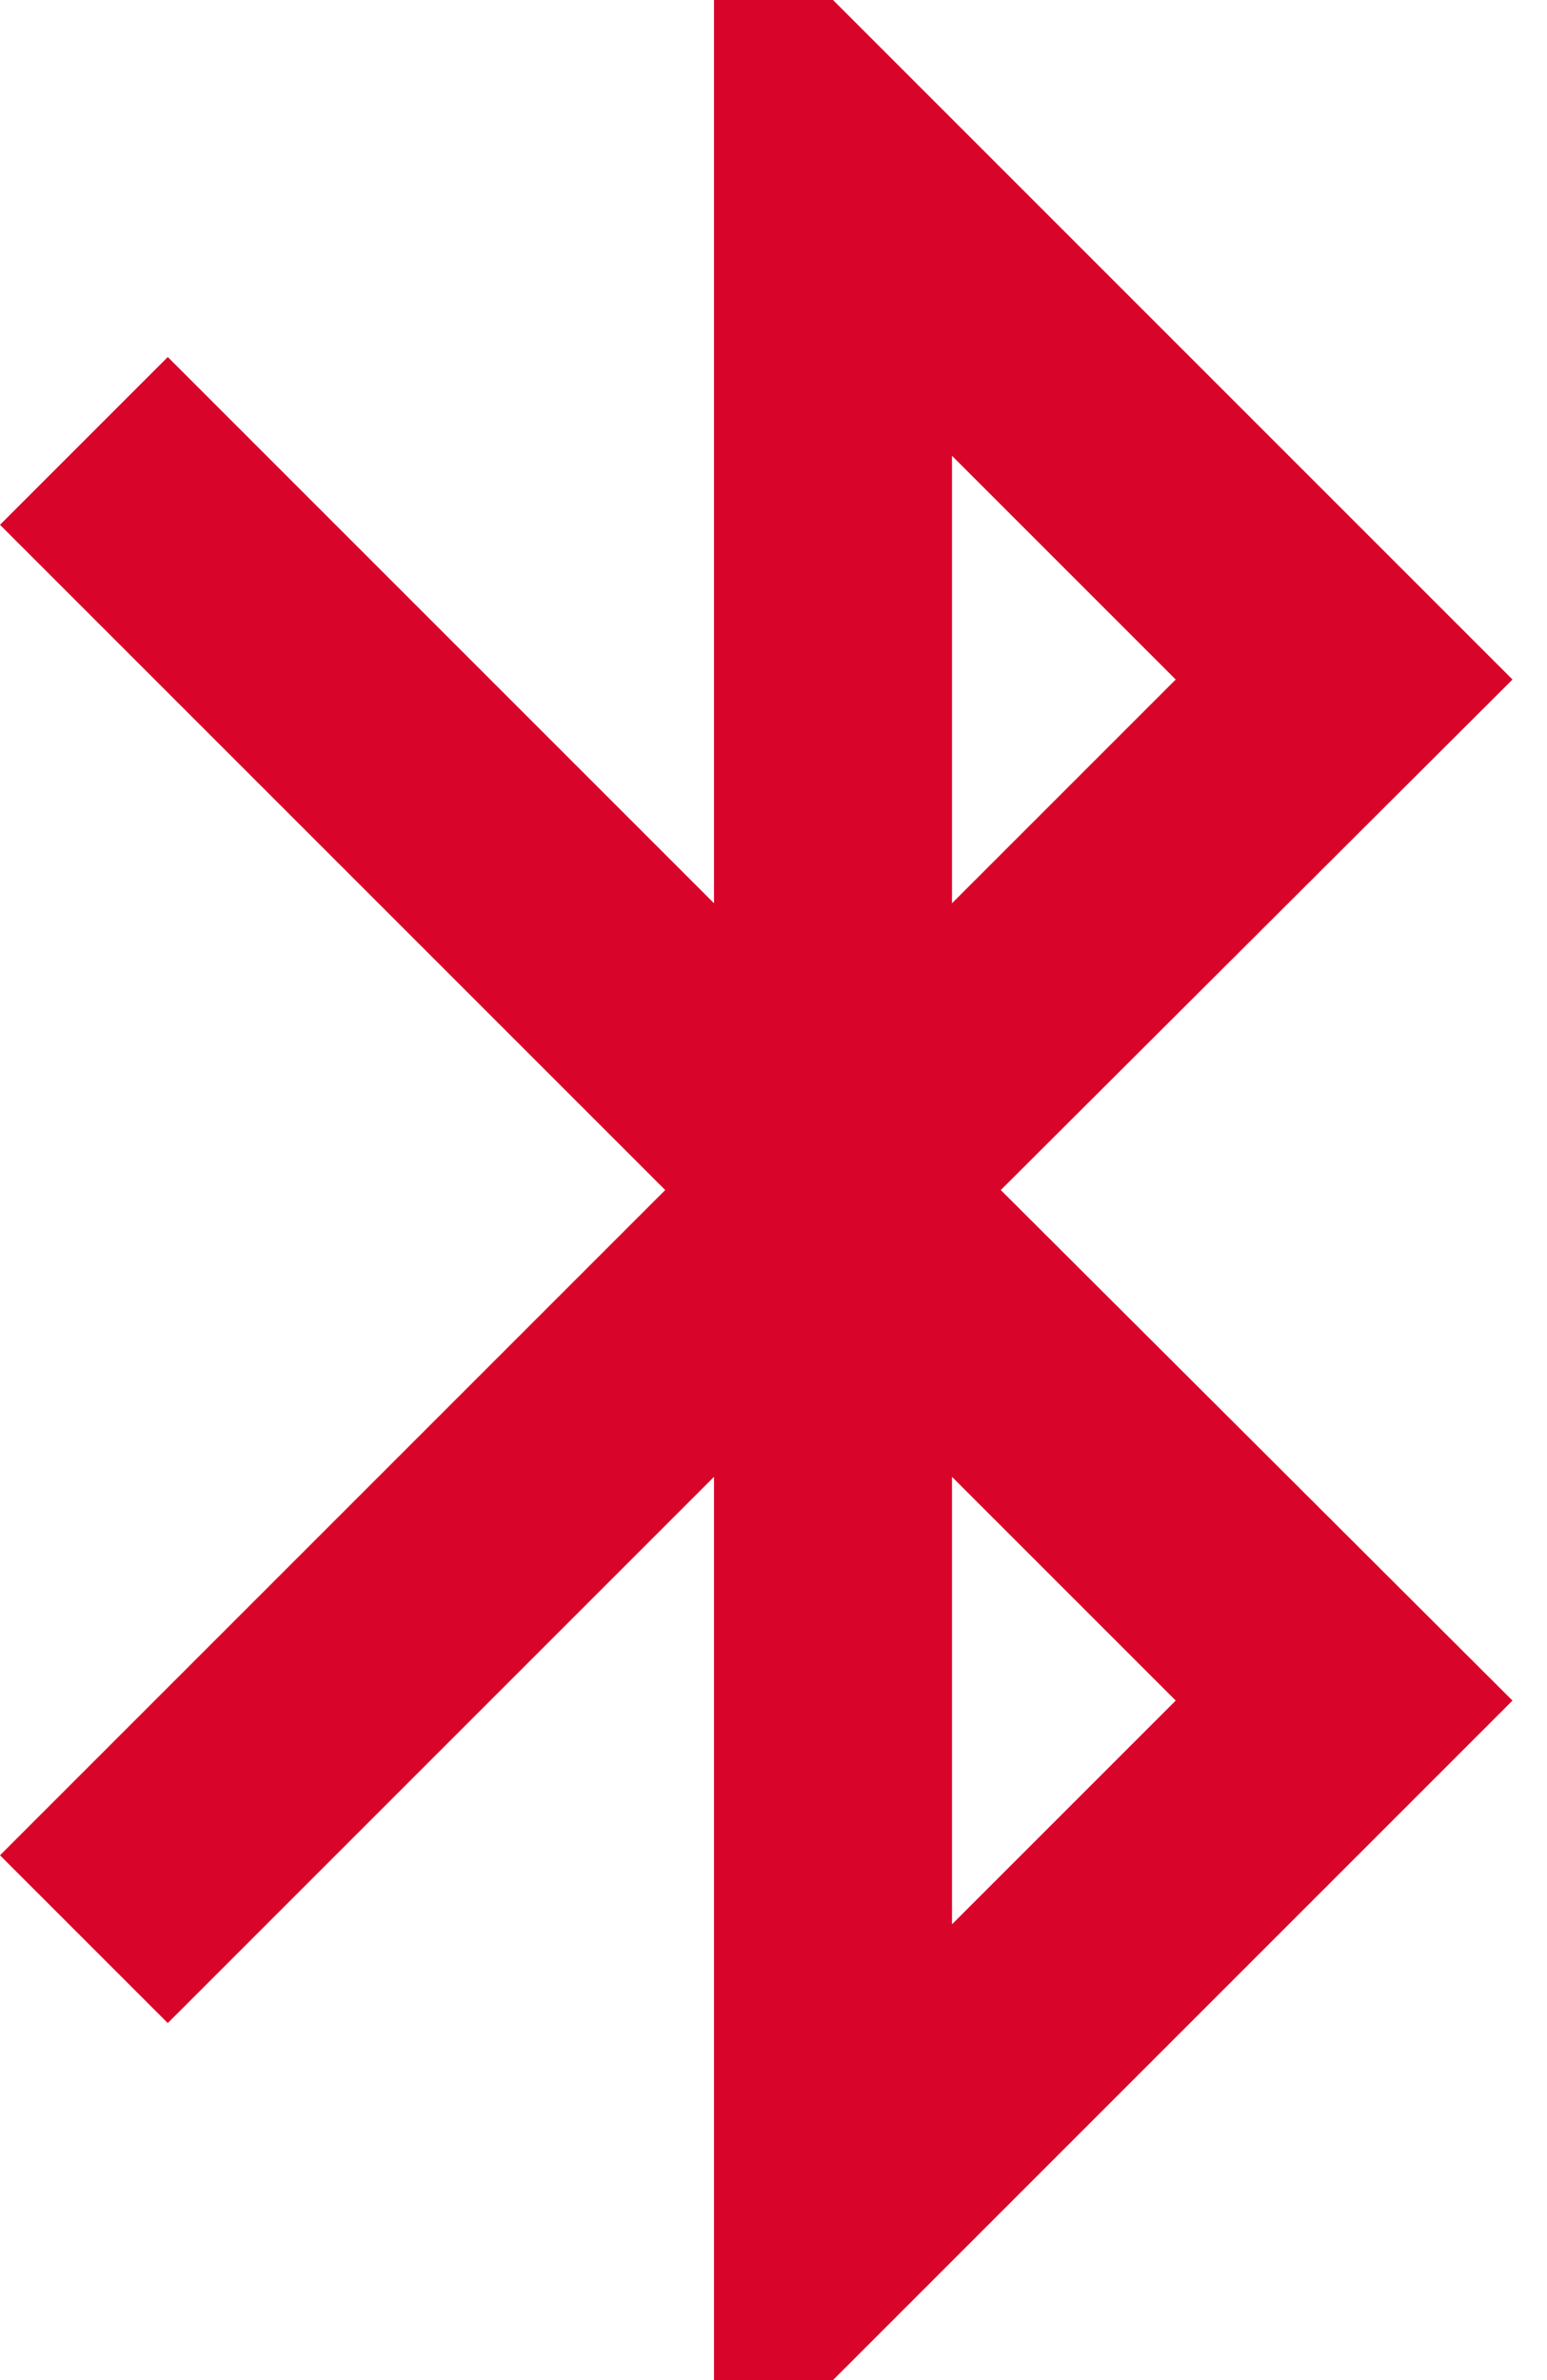 <svg width="13" height="20" viewBox="0 0 13 20" fill="none" xmlns="http://www.w3.org/2000/svg">
<path d="M12.71 5.71L7 0H6V7.59L1.41 3L0 4.41L5.59 10L0 15.59L1.41 17L6 12.41V20H7L12.71 14.29L8.41 10L12.71 5.71ZM8 3.83L9.88 5.71L8 7.59V3.83ZM9.88 14.29L8 16.17V12.41L9.88 14.29Z" fill="#D90429"/>
</svg>
